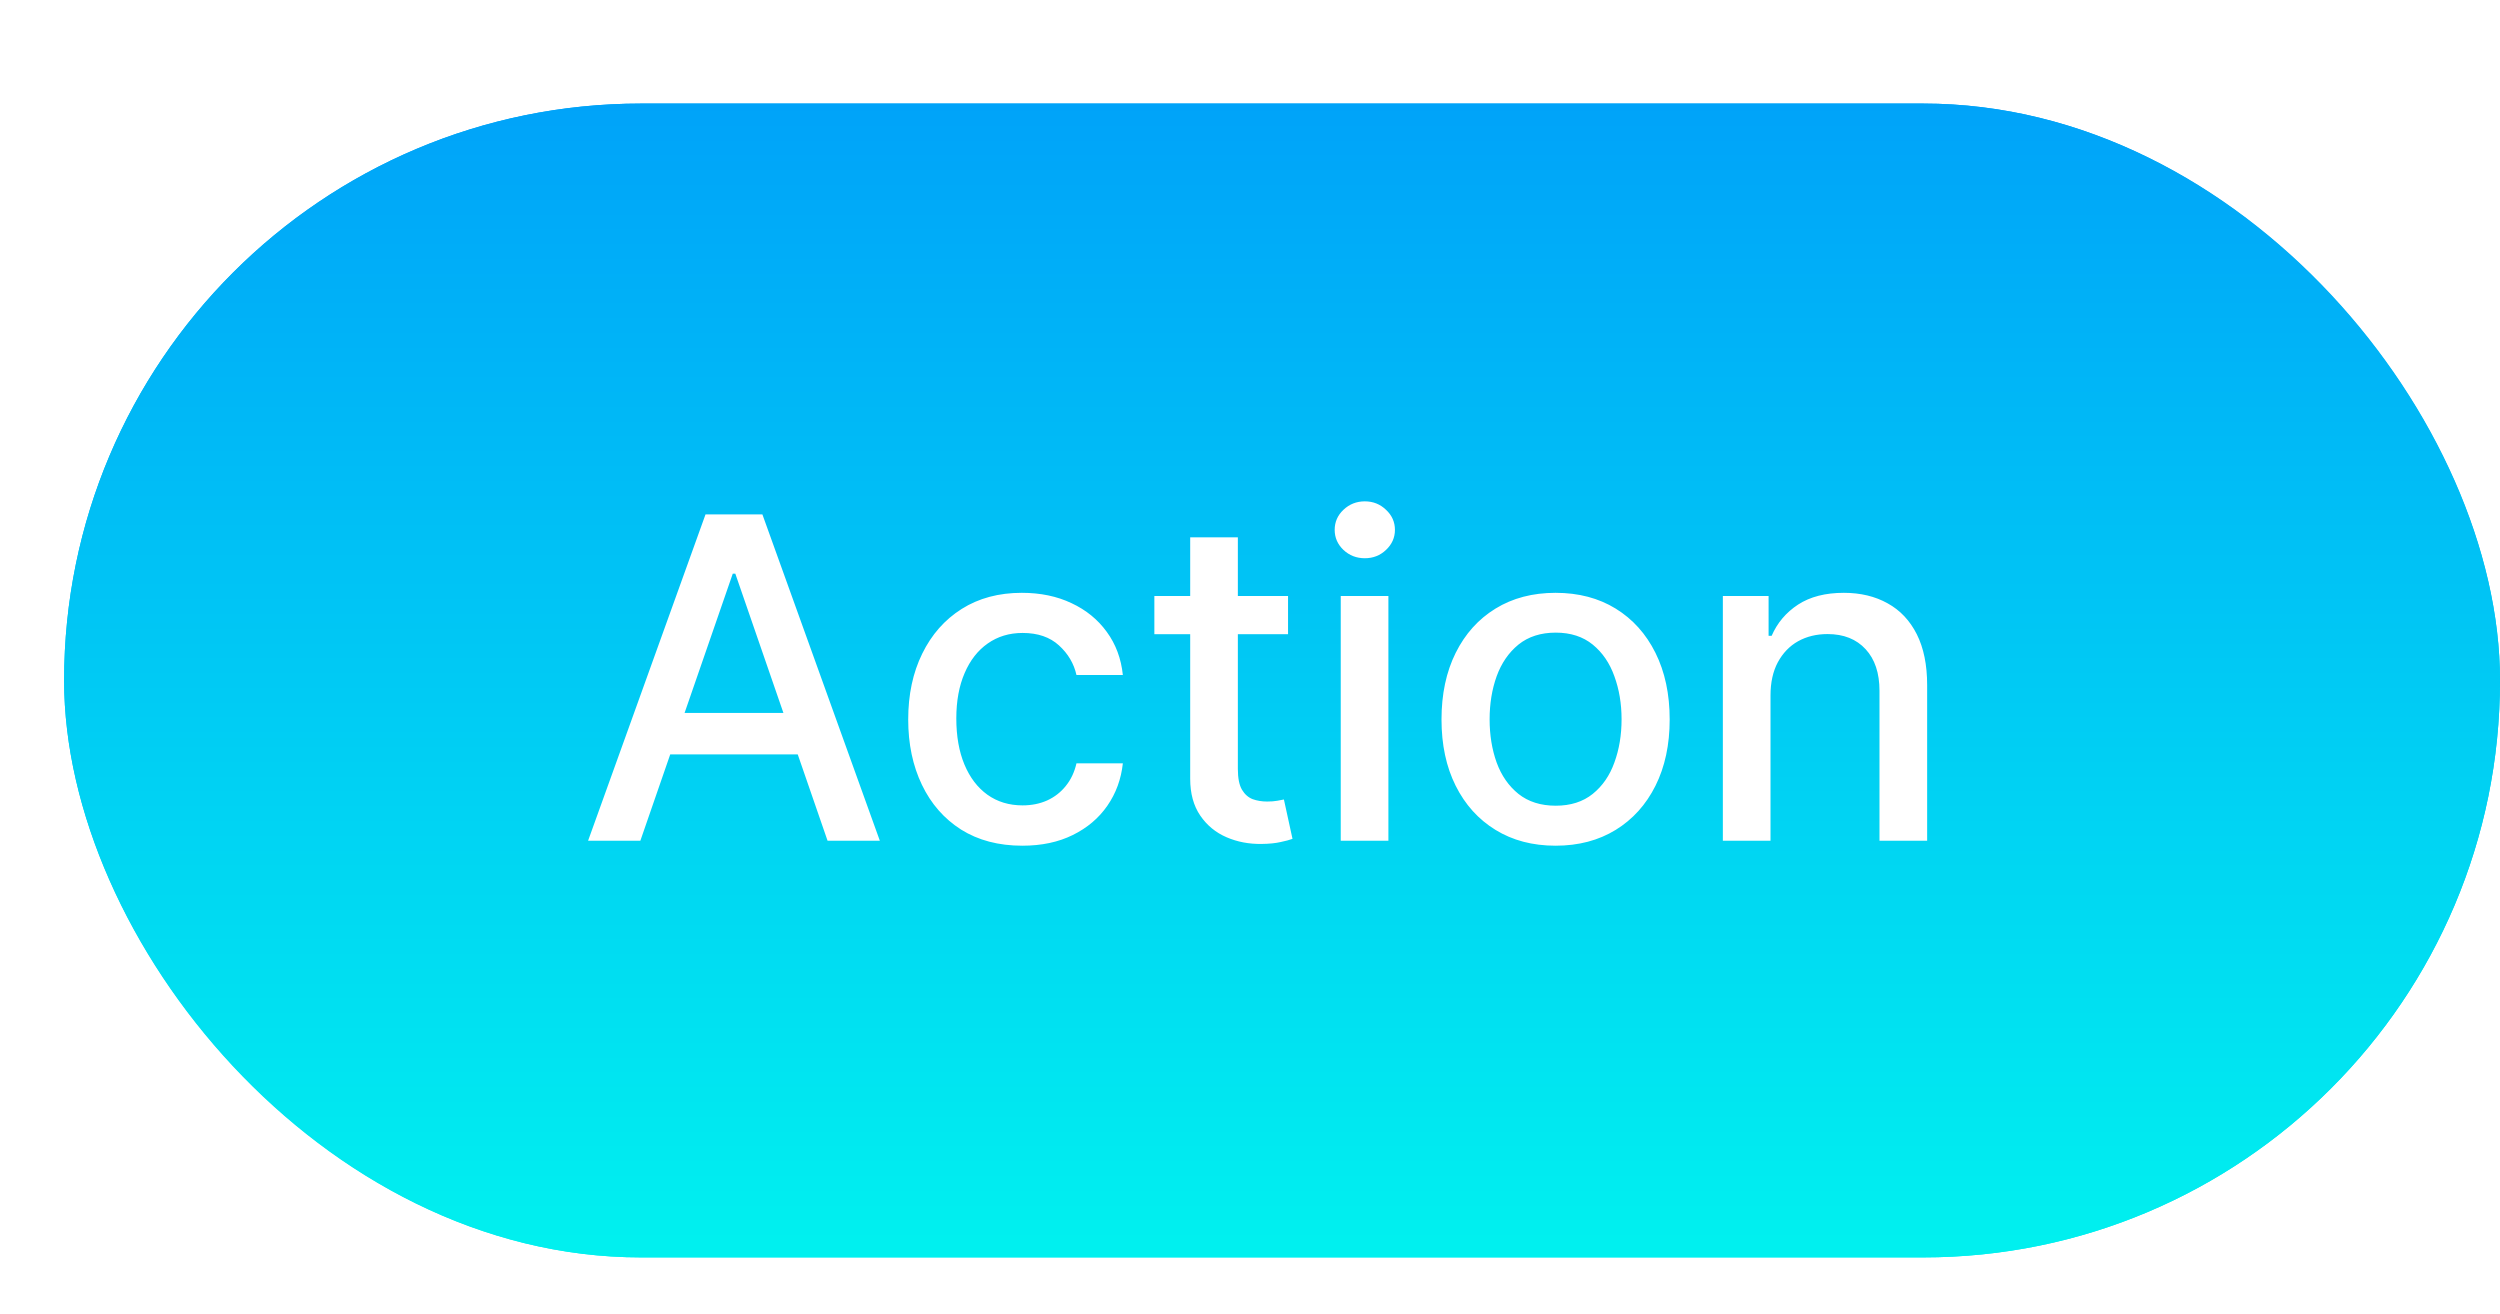 <svg width="78" height="41" viewBox="0 0 78 41" fill="none" xmlns="http://www.w3.org/2000/svg">
<g filter="url(#filter0_dd_184_2118)">
<rect x="2" y="1.231" width="76" height="36" rx="18" fill="url(#paint0_linear_184_2118)"/>
<rect x="2.5" y="1.731" width="75" height="35" rx="17.5" stroke="url(#paint1_linear_184_2118)"/>
<path d="M19.979 24.231H18.348L22.012 14.05H23.787L27.451 24.231H25.82L22.942 15.899H22.862L19.979 24.231ZM20.252 20.244H25.542V21.537H20.252V20.244ZM31.896 24.386C31.157 24.386 30.52 24.218 29.986 23.883C29.456 23.545 29.049 23.08 28.764 22.486C28.479 21.893 28.336 21.214 28.336 20.448C28.336 19.672 28.482 18.988 28.773 18.395C29.065 17.798 29.476 17.332 30.006 16.998C30.537 16.663 31.162 16.496 31.881 16.496C32.461 16.496 32.978 16.603 33.432 16.819C33.886 17.031 34.252 17.329 34.531 17.714C34.812 18.098 34.98 18.547 35.033 19.061H33.586C33.506 18.703 33.324 18.395 33.039 18.136C32.757 17.878 32.38 17.748 31.905 17.748C31.491 17.748 31.128 17.858 30.817 18.077C30.509 18.292 30.268 18.6 30.096 19.001C29.924 19.399 29.837 19.87 29.837 20.413C29.837 20.97 29.922 21.451 30.091 21.855C30.26 22.259 30.499 22.573 30.807 22.795C31.118 23.017 31.485 23.128 31.905 23.128C32.187 23.128 32.443 23.076 32.671 22.974C32.903 22.868 33.097 22.717 33.253 22.521C33.412 22.326 33.523 22.09 33.586 21.815H35.033C34.98 22.309 34.819 22.75 34.55 23.138C34.282 23.526 33.922 23.83 33.472 24.052C33.024 24.274 32.499 24.386 31.896 24.386ZM40.187 16.595V17.788H36.016V16.595H40.187ZM37.134 14.765H38.621V21.989C38.621 22.278 38.664 22.495 38.75 22.64C38.836 22.783 38.947 22.881 39.083 22.934C39.222 22.984 39.373 23.008 39.536 23.008C39.655 23.008 39.759 23 39.849 22.984C39.938 22.967 40.008 22.954 40.058 22.944L40.326 24.172C40.24 24.205 40.117 24.238 39.958 24.271C39.799 24.308 39.6 24.328 39.362 24.331C38.971 24.337 38.606 24.268 38.268 24.122C37.93 23.976 37.656 23.751 37.448 23.446C37.239 23.141 37.134 22.758 37.134 22.297V14.765ZM41.831 24.231V16.595H43.318V24.231H41.831ZM42.582 15.417C42.324 15.417 42.101 15.331 41.916 15.158C41.733 14.983 41.642 14.774 41.642 14.532C41.642 14.287 41.733 14.078 41.916 13.905C42.101 13.73 42.324 13.642 42.582 13.642C42.841 13.642 43.061 13.73 43.243 13.905C43.429 14.078 43.522 14.287 43.522 14.532C43.522 14.774 43.429 14.983 43.243 15.158C43.061 15.331 42.841 15.417 42.582 15.417ZM48.534 24.386C47.818 24.386 47.194 24.221 46.66 23.893C46.126 23.565 45.712 23.106 45.417 22.516C45.122 21.926 44.975 21.237 44.975 20.448C44.975 19.656 45.122 18.963 45.417 18.37C45.712 17.777 46.126 17.316 46.66 16.988C47.194 16.66 47.818 16.496 48.534 16.496C49.25 16.496 49.875 16.66 50.409 16.988C50.942 17.316 51.356 17.777 51.651 18.37C51.946 18.963 52.094 19.656 52.094 20.448C52.094 21.237 51.946 21.926 51.651 22.516C51.356 23.106 50.942 23.565 50.409 23.893C49.875 24.221 49.25 24.386 48.534 24.386ZM48.539 23.138C49.003 23.138 49.388 23.015 49.693 22.77C49.998 22.524 50.223 22.198 50.369 21.79C50.518 21.383 50.593 20.934 50.593 20.443C50.593 19.956 50.518 19.508 50.369 19.101C50.223 18.69 49.998 18.36 49.693 18.111C49.388 17.863 49.003 17.738 48.539 17.738C48.072 17.738 47.684 17.863 47.376 18.111C47.071 18.36 46.844 18.69 46.695 19.101C46.549 19.508 46.476 19.956 46.476 20.443C46.476 20.934 46.549 21.383 46.695 21.79C46.844 22.198 47.071 22.524 47.376 22.77C47.684 23.015 48.072 23.138 48.539 23.138ZM55.24 19.697V24.231H53.753V16.595H55.18V17.838H55.275C55.45 17.434 55.725 17.109 56.1 16.863C56.478 16.618 56.953 16.496 57.527 16.496C58.047 16.496 58.503 16.605 58.894 16.824C59.285 17.039 59.588 17.361 59.804 17.788C60.019 18.216 60.127 18.744 60.127 19.374V24.231H58.64V19.553C58.64 19 58.496 18.567 58.208 18.256C57.919 17.941 57.523 17.783 57.02 17.783C56.675 17.783 56.368 17.858 56.1 18.007C55.835 18.156 55.624 18.375 55.468 18.663C55.316 18.948 55.24 19.293 55.24 19.697Z" fill="white"/>
</g>
<defs>
<filter id="filter0_dd_184_2118" x="0" y="0.231" width="80" height="40" filterUnits="userSpaceOnUse" color-interpolation-filters="sRGB">
<feFlood flood-opacity="0" result="BackgroundImageFix"/>
<feColorMatrix in="SourceAlpha" type="matrix" values="0 0 0 0 0 0 0 0 0 0 0 0 0 0 0 0 0 0 127 0" result="hardAlpha"/>
<feOffset dy="1"/>
<feGaussianBlur stdDeviation="1"/>
<feColorMatrix type="matrix" values="0 0 0 0 0.063 0 0 0 0 0.094 0 0 0 0 0.157 0 0 0 0.04 0"/>
<feBlend mode="normal" in2="BackgroundImageFix" result="effect1_dropShadow_184_2118"/>
<feColorMatrix in="SourceAlpha" type="matrix" values="0 0 0 0 0 0 0 0 0 0 0 0 0 0 0 0 0 0 127 0" result="hardAlpha"/>
<feOffset dy="1"/>
<feGaussianBlur stdDeviation="1"/>
<feColorMatrix type="matrix" values="0 0 0 0 0.063 0 0 0 0 0.094 0 0 0 0 0.157 0 0 0 0.04 0"/>
<feBlend mode="normal" in2="effect1_dropShadow_184_2118" result="effect2_dropShadow_184_2118"/>
<feBlend mode="normal" in="SourceGraphic" in2="effect2_dropShadow_184_2118" result="shape"/>
</filter>
<linearGradient id="paint0_linear_184_2118" x1="40" y1="1.231" x2="40" y2="37.231" gradientUnits="userSpaceOnUse">
<stop stop-color="#00A3F9"/>
<stop offset="1" stop-color="#00F1EF"/>
</linearGradient>
<linearGradient id="paint1_linear_184_2118" x1="40" y1="1.231" x2="40" y2="37.231" gradientUnits="userSpaceOnUse">
<stop stop-color="#00A3F9"/>
<stop offset="1" stop-color="#00F1EF"/>
</linearGradient>
</defs>
</svg>
